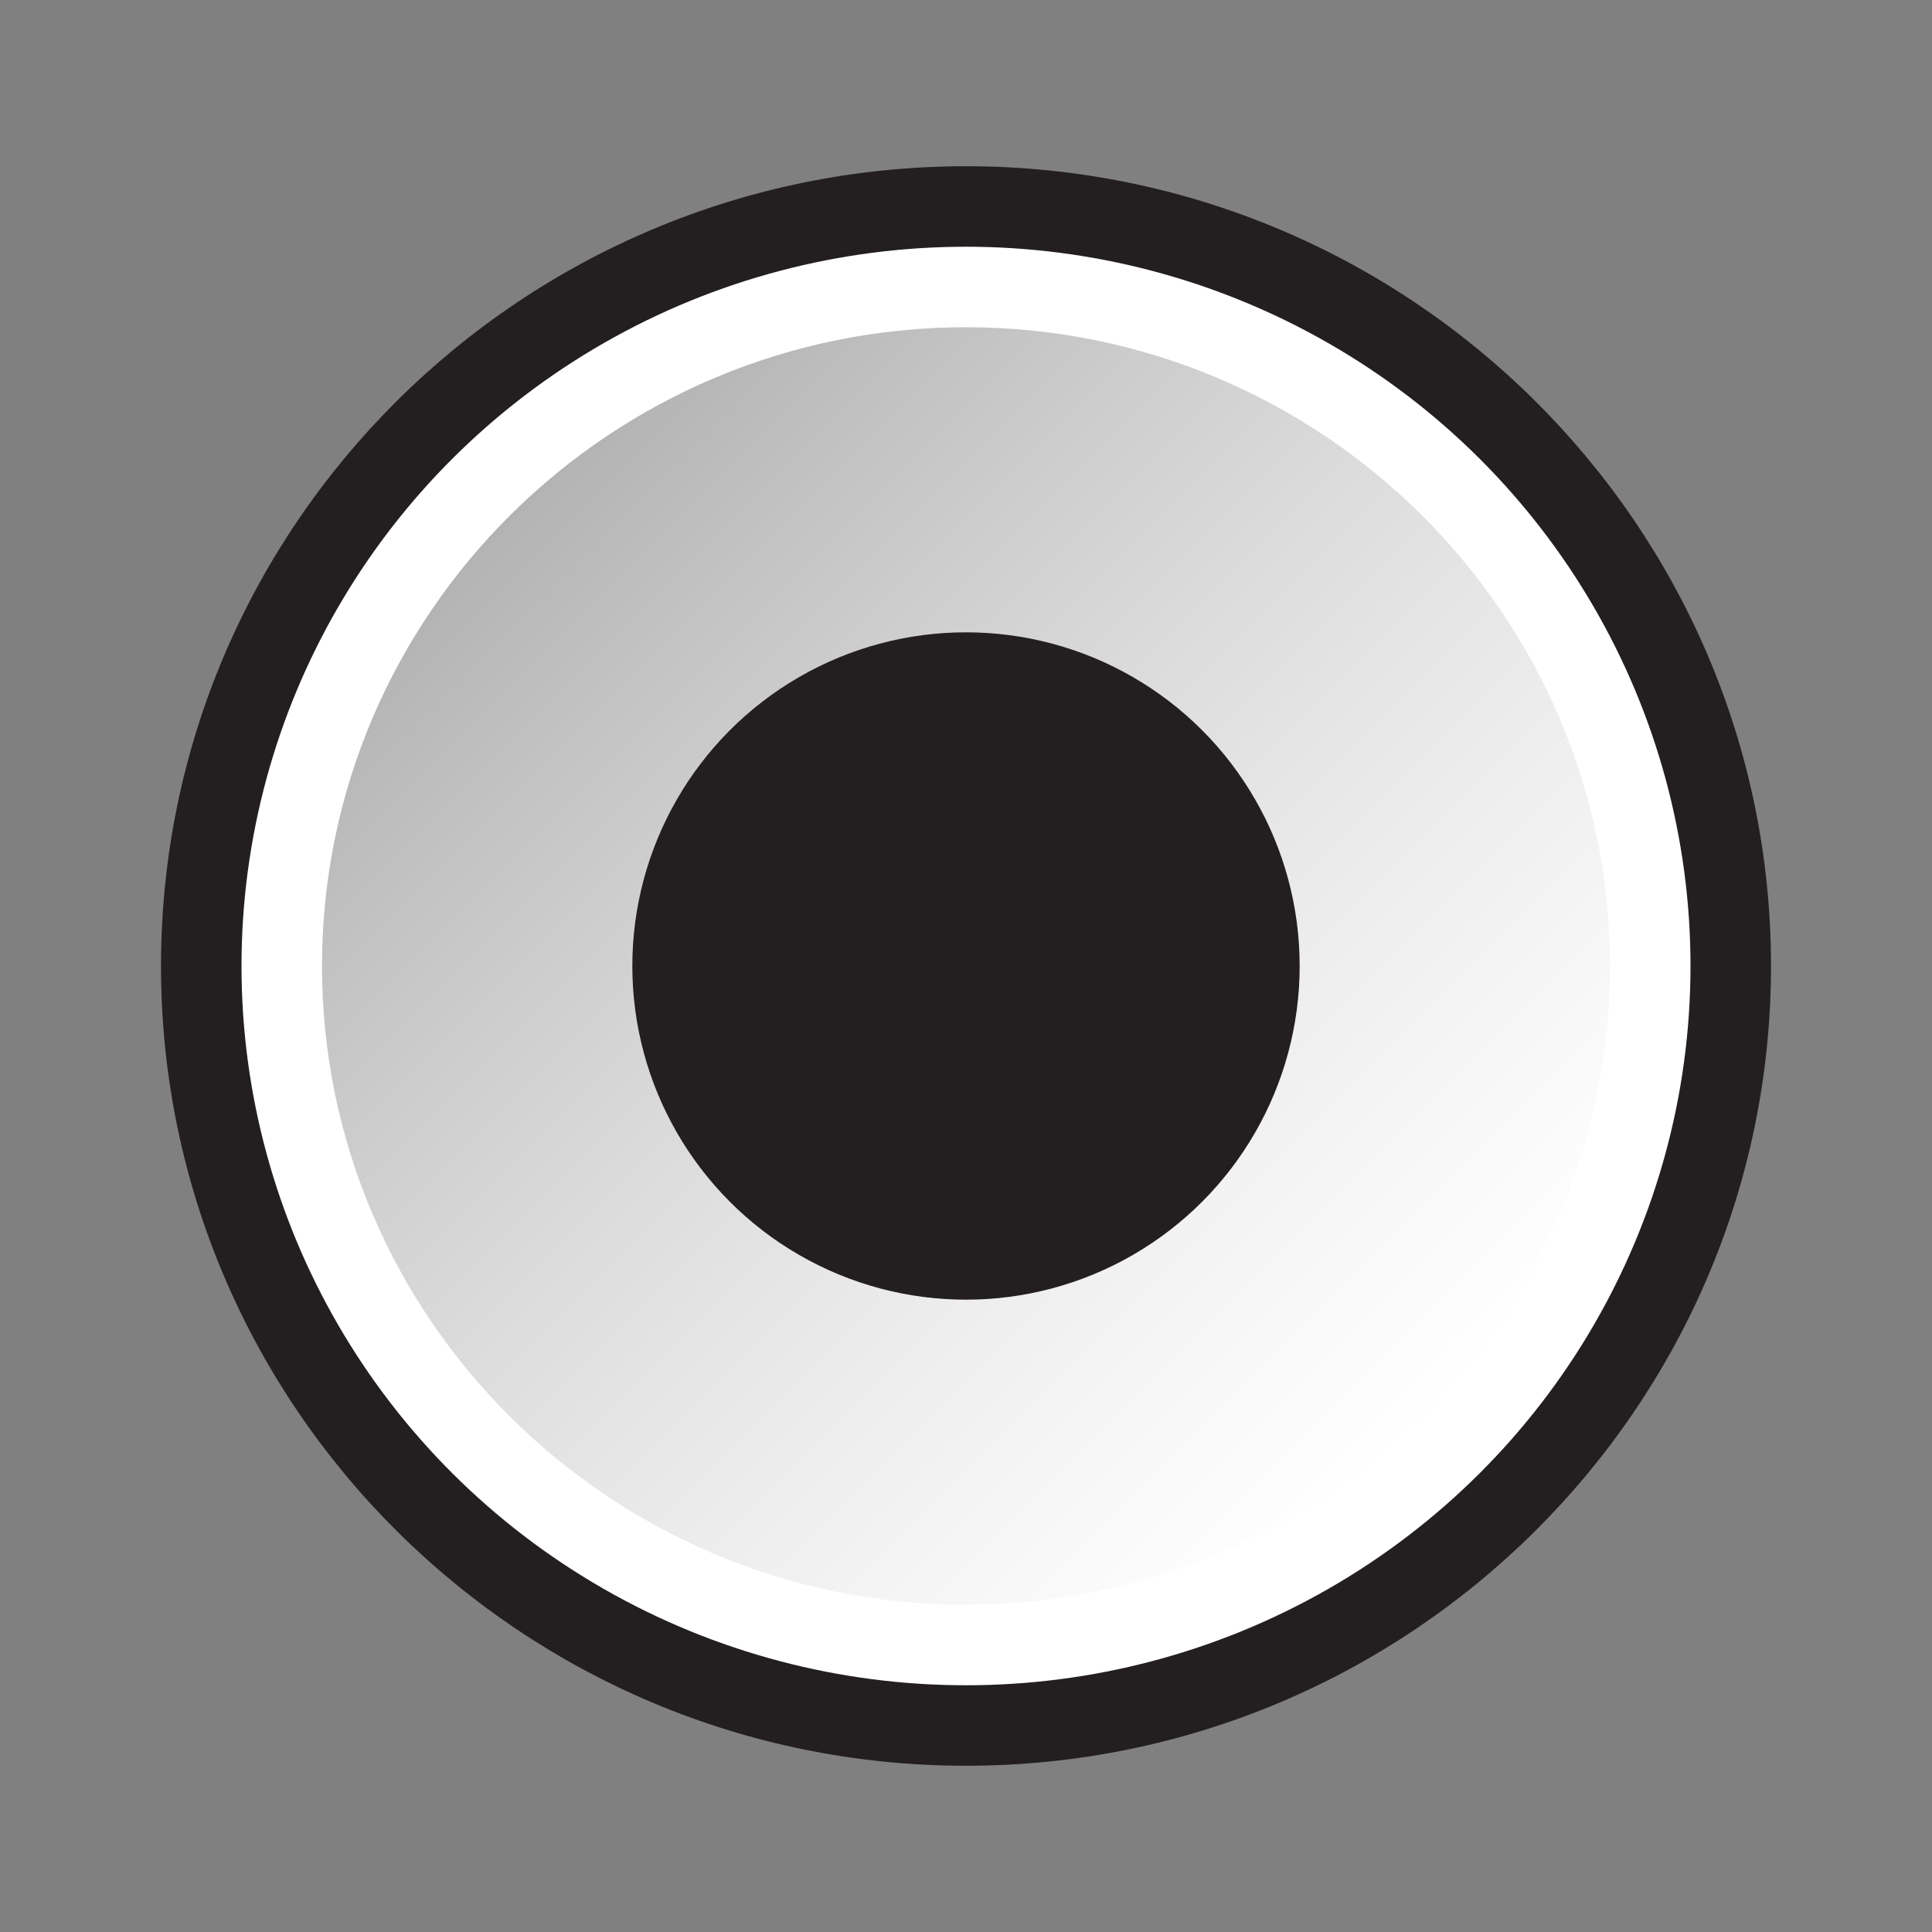 <?xml version="1.0" encoding="utf-8"?>
<!-- Generator: Adobe Illustrator 14.0.0, SVG Export Plug-In . SVG Version: 6.00 Build 43363)  -->
<!DOCTYPE svg PUBLIC "-//W3C//DTD SVG 1.1//EN" "http://www.w3.org/Graphics/SVG/1.1/DTD/svg11.dtd">
<svg version="1.1"
	 id="svg2" sodipodi:docbase="C:\Radix\dev\trunk\org.radixware\kernel\designer\src\common.resources\src\org\radixware\kernel\designer\resources\icons\widgets" inkscape:version="0.46" sodipodi:version="0.32" sodipodi:docname="dateedit.svg" inkscape:output_extension="org.inkscape.output.svg.inkscape" xmlns:sodipodi="http://sodipodi.sourceforge.net/DTD/sodipodi-0.dtd" xmlns:cc="http://creativecommons.org/ns#" xmlns:dc="http://purl.org/dc/elements/1.1/" xmlns:rdf="http://www.w3.org/1999/02/22-rdf-syntax-ns#" xmlns:svg="http://www.w3.org/2000/svg" xmlns:inkscape="http://www.inkscape.org/namespaces/inkscape"
	 xmlns="http://www.w3.org/2000/svg" xmlns:xlink="http://www.w3.org/1999/xlink" x="0px" y="0px" width="24px" height="24px"
	 viewBox="0 0 24 24" enable-background="new 0 0 24 24" xml:space="preserve">
<rect x="0" y="0" width="24" height="24" fill="#808080" stroke="none"/>
<g>
	<path fill="#231F20" d="M12,21.935c-5.515,0-10-4.457-10-9.935c0-5.478,4.485-9.935,10-9.935c5.514,0,10,4.457,10,9.935
		C22,17.478,17.514,21.935,12,21.935L12,21.935z"/>
	<ellipse fill="#FFFFFF" cx="12" cy="12" rx="9" ry="8.935"/>
	<linearGradient id="SVGID_1_" gradientUnits="userSpaceOnUse" x1="17.765" y1="17.765" x2="5.743" y2="5.743">
		<stop  offset="0" style="stop-color:#CFCFCF;stop-opacity:0"/>
		<stop  offset="1" style="stop-color:#ADADAD"/>
	</linearGradient>
	<path fill="url(#SVGID_1_)" d="M12,19.935c-4.411,0-8-3.56-8-7.935s3.589-7.935,8-7.935s8,3.56,8,7.935S16.411,19.935,12,19.935
		L12,19.935z"/>
	<circle fill="#231F20" cx="12" cy="12" r="4.145"/>
</g>
</svg>
